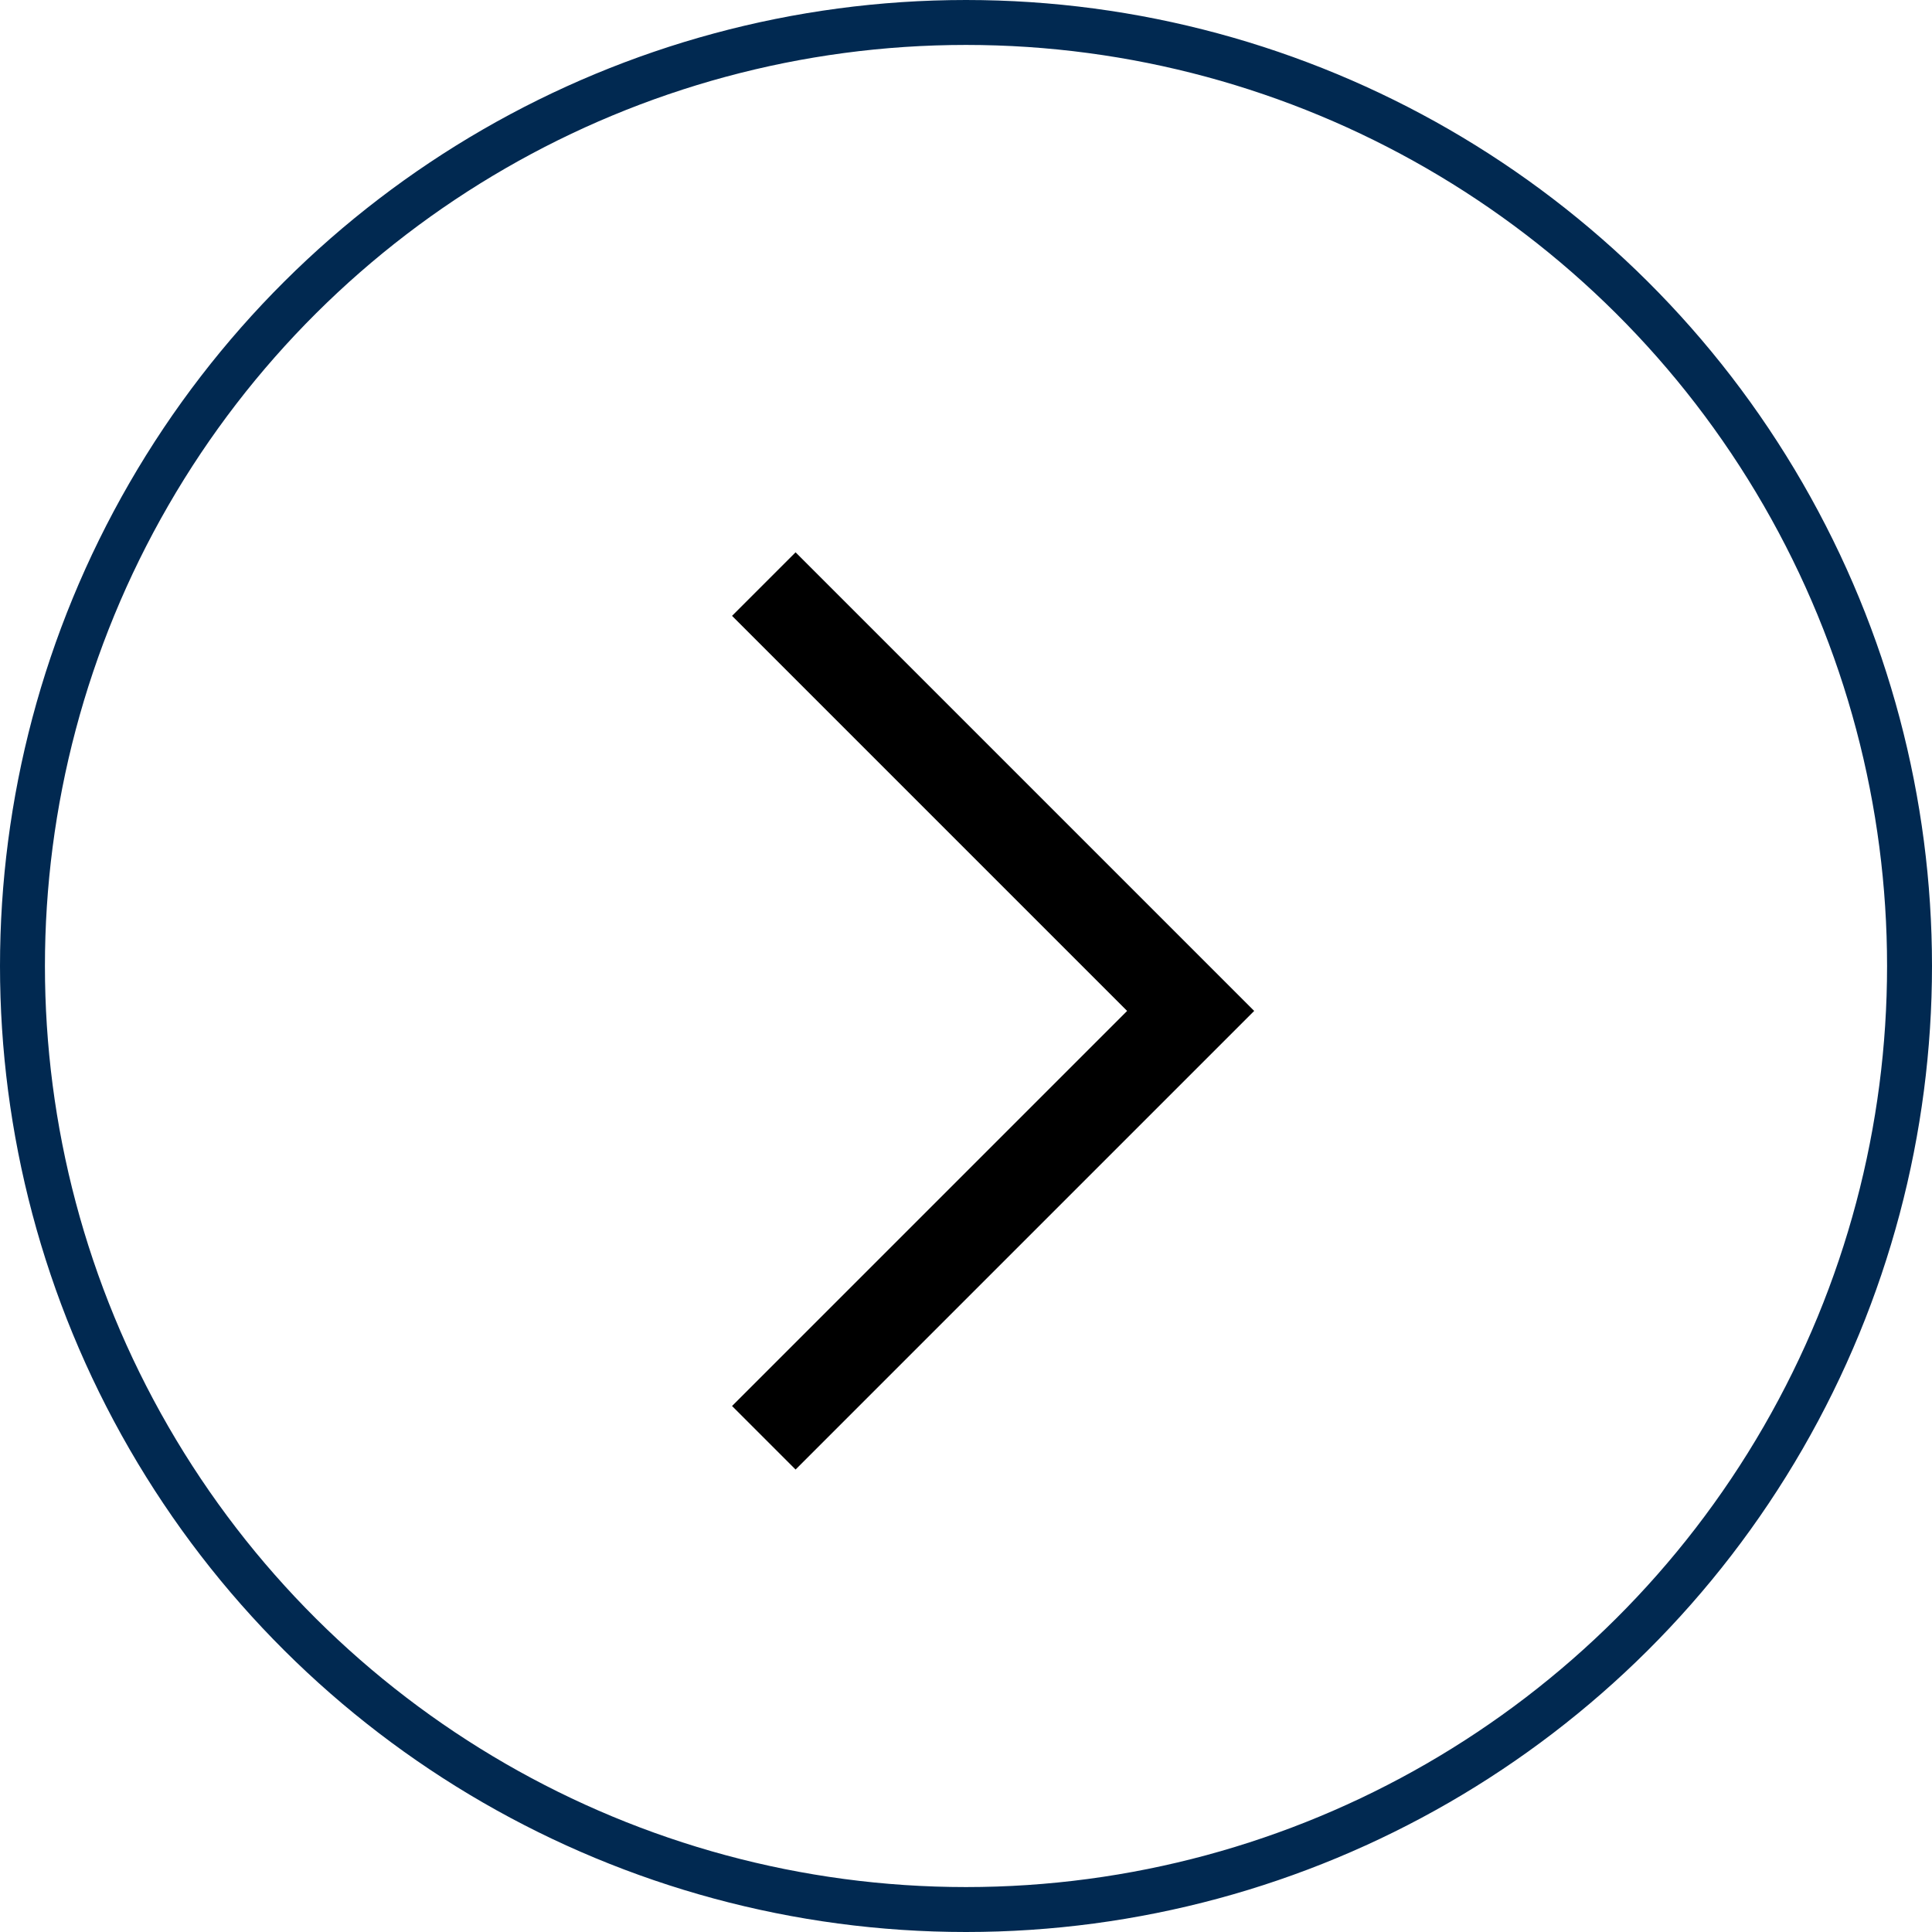 <svg width="43" height="43" viewBox="0 0 43 43" fill="none" xmlns="http://www.w3.org/2000/svg">
<circle cx="21.5" cy="21.5" r="21" transform="rotate(-90 21.5 21.5)" stroke="#012951"/>
<path d="M17 32L26.5 22.5L17 13" stroke="black" stroke-width="2"/>
</svg>

